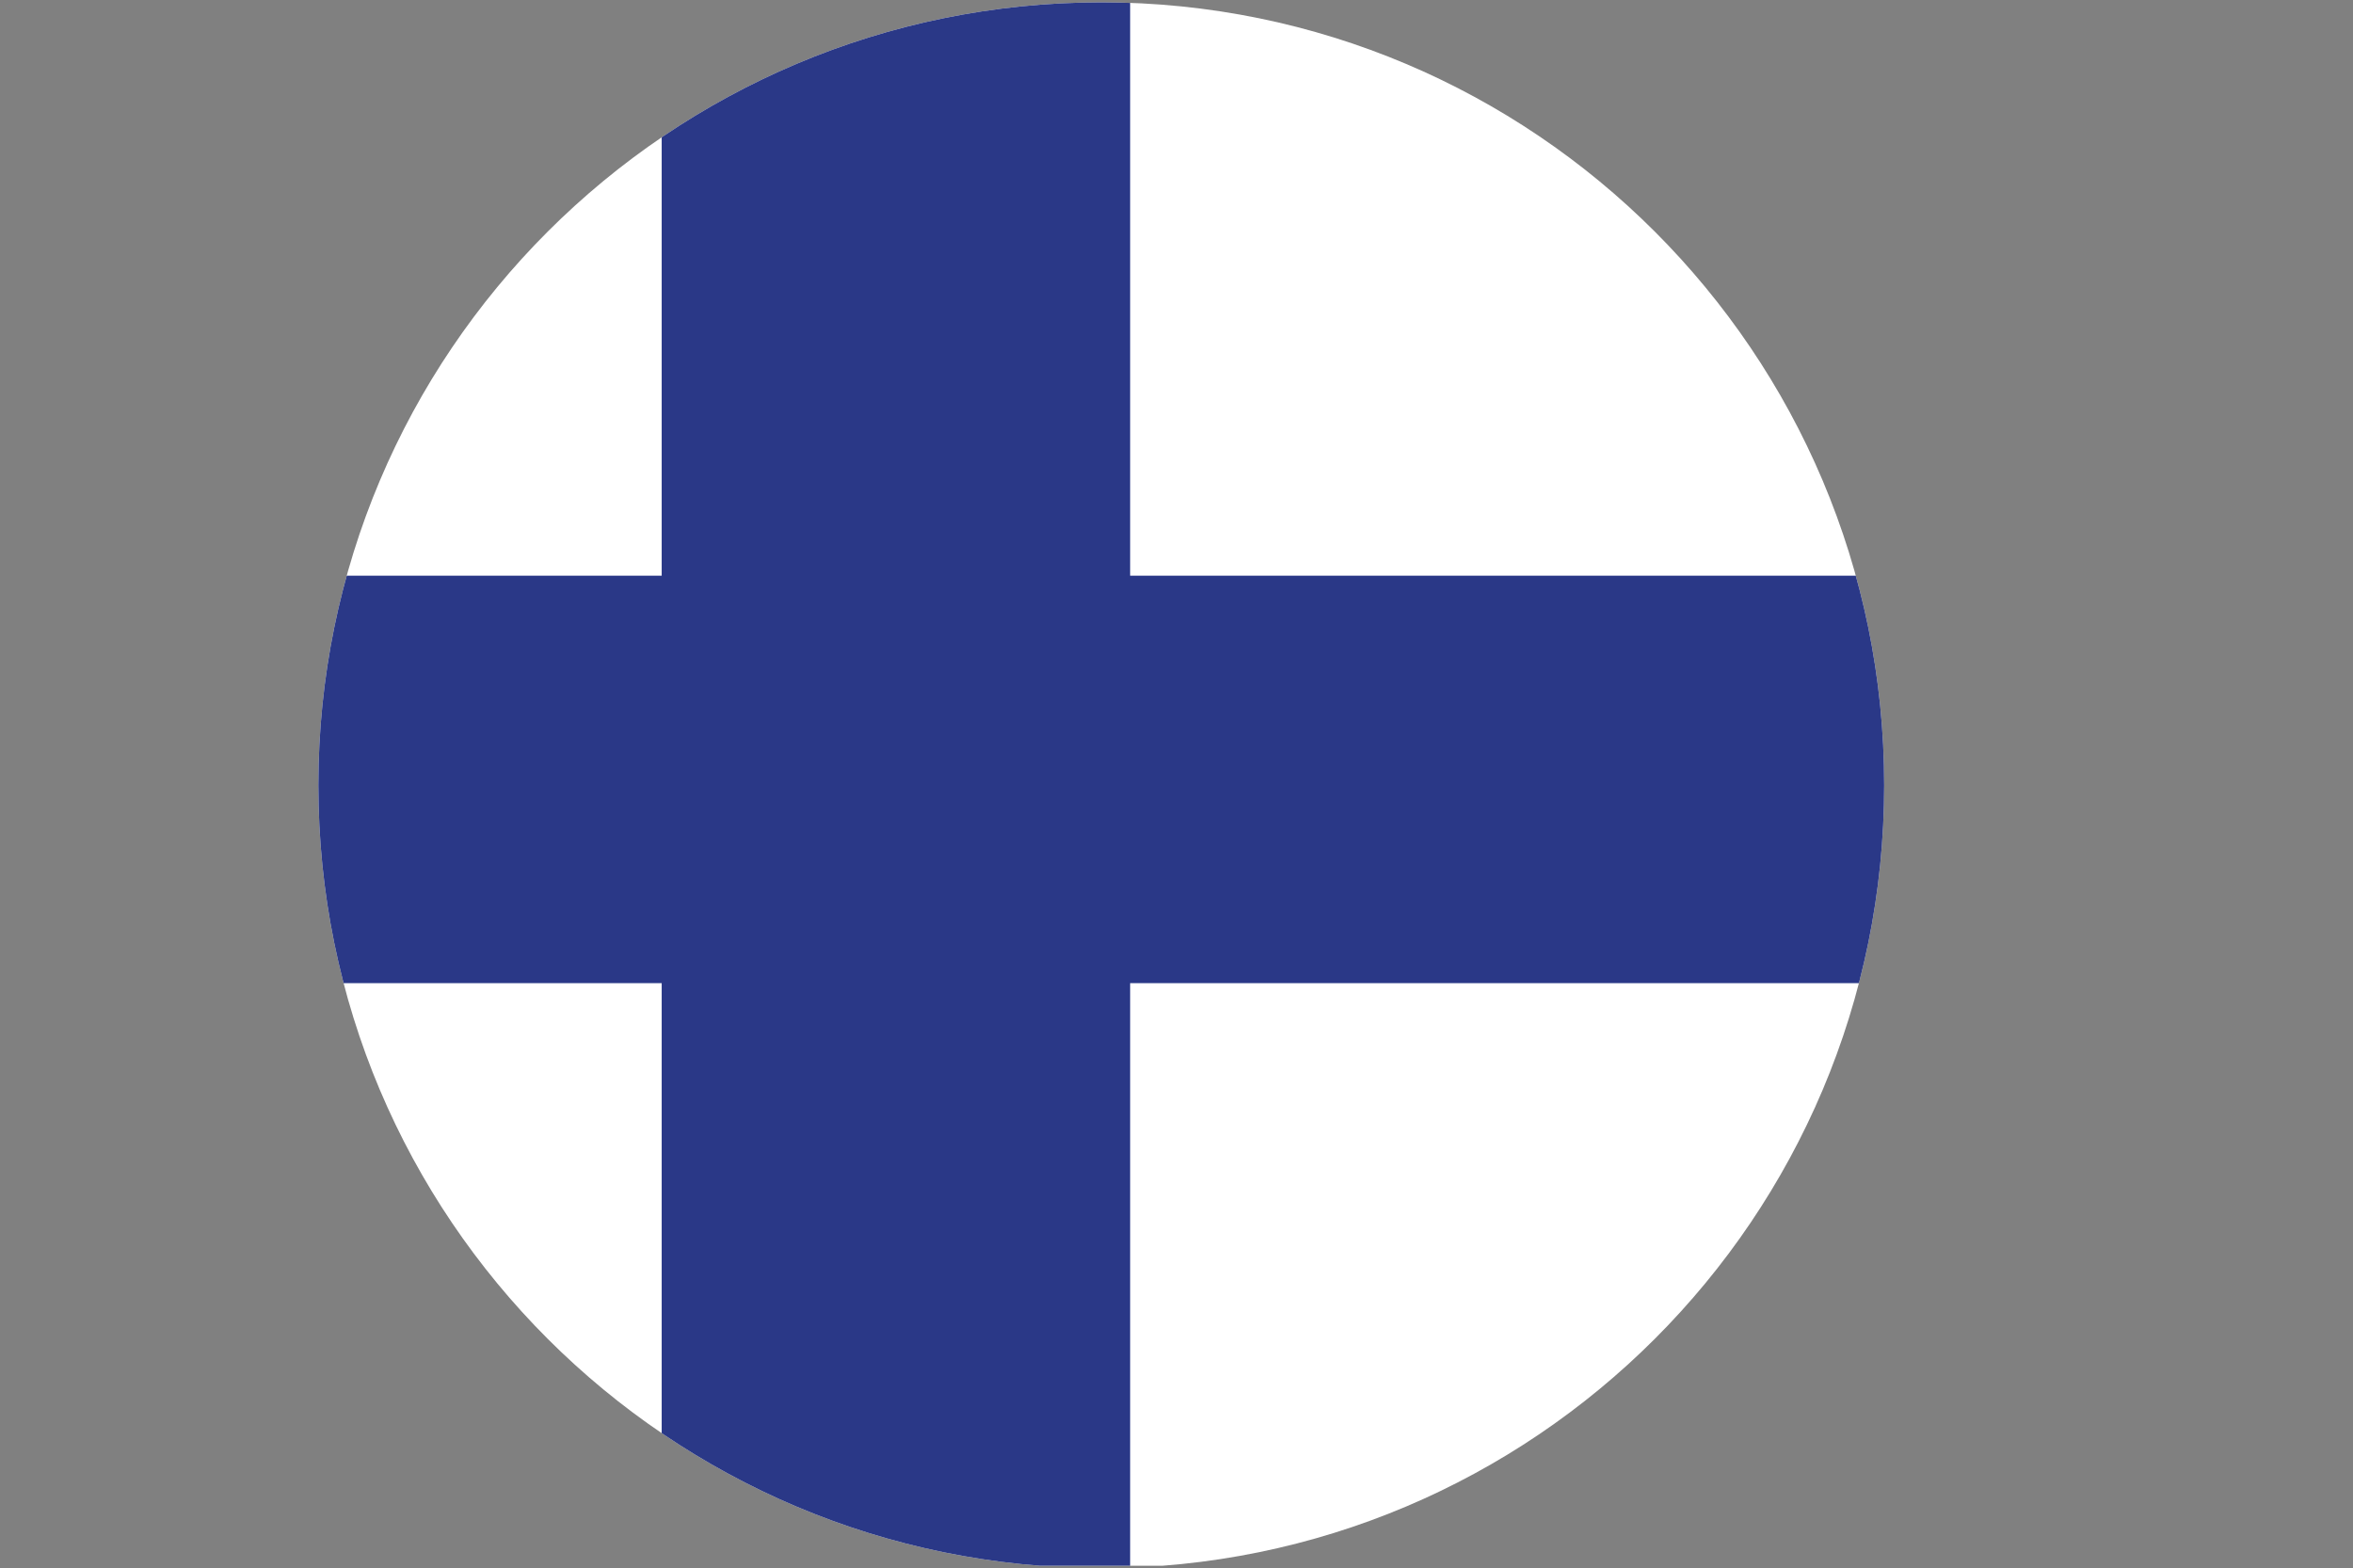 <?xml version="1.0" encoding="UTF-8"?>
<svg id="Layer_2" data-name="Layer 2" xmlns="http://www.w3.org/2000/svg" xmlns:xlink="http://www.w3.org/1999/xlink" viewBox="0 0 118.972 79.289">
  <rect x="0" y="0" width="118.972" height="79.289" fill="#808080" stroke="none"/>
  <defs>
    <clipPath id="clippath">
      <path d="M16.097,39.703c0,21.862,17.723,39.586,39.585,39.586s39.585-17.724,39.585-39.586S77.544.119,55.682.119,16.097,17.842,16.097,39.703Z" fill="none"/>
    </clipPath>
  </defs>
  <g id="Layer_1-2" data-name="Layer 1">
    <g clip-path="url(#clippath)">
      <g>
        <rect width="118.972" height="79.168" fill="#fff"/>
        <rect x="33.456" width="23.686" height="79.168" fill="#2a3887"/>
        <rect y="29.108" width="118.972" height="20.603" fill="#2a3887"/>
      </g>
    </g>
  </g>
</svg>